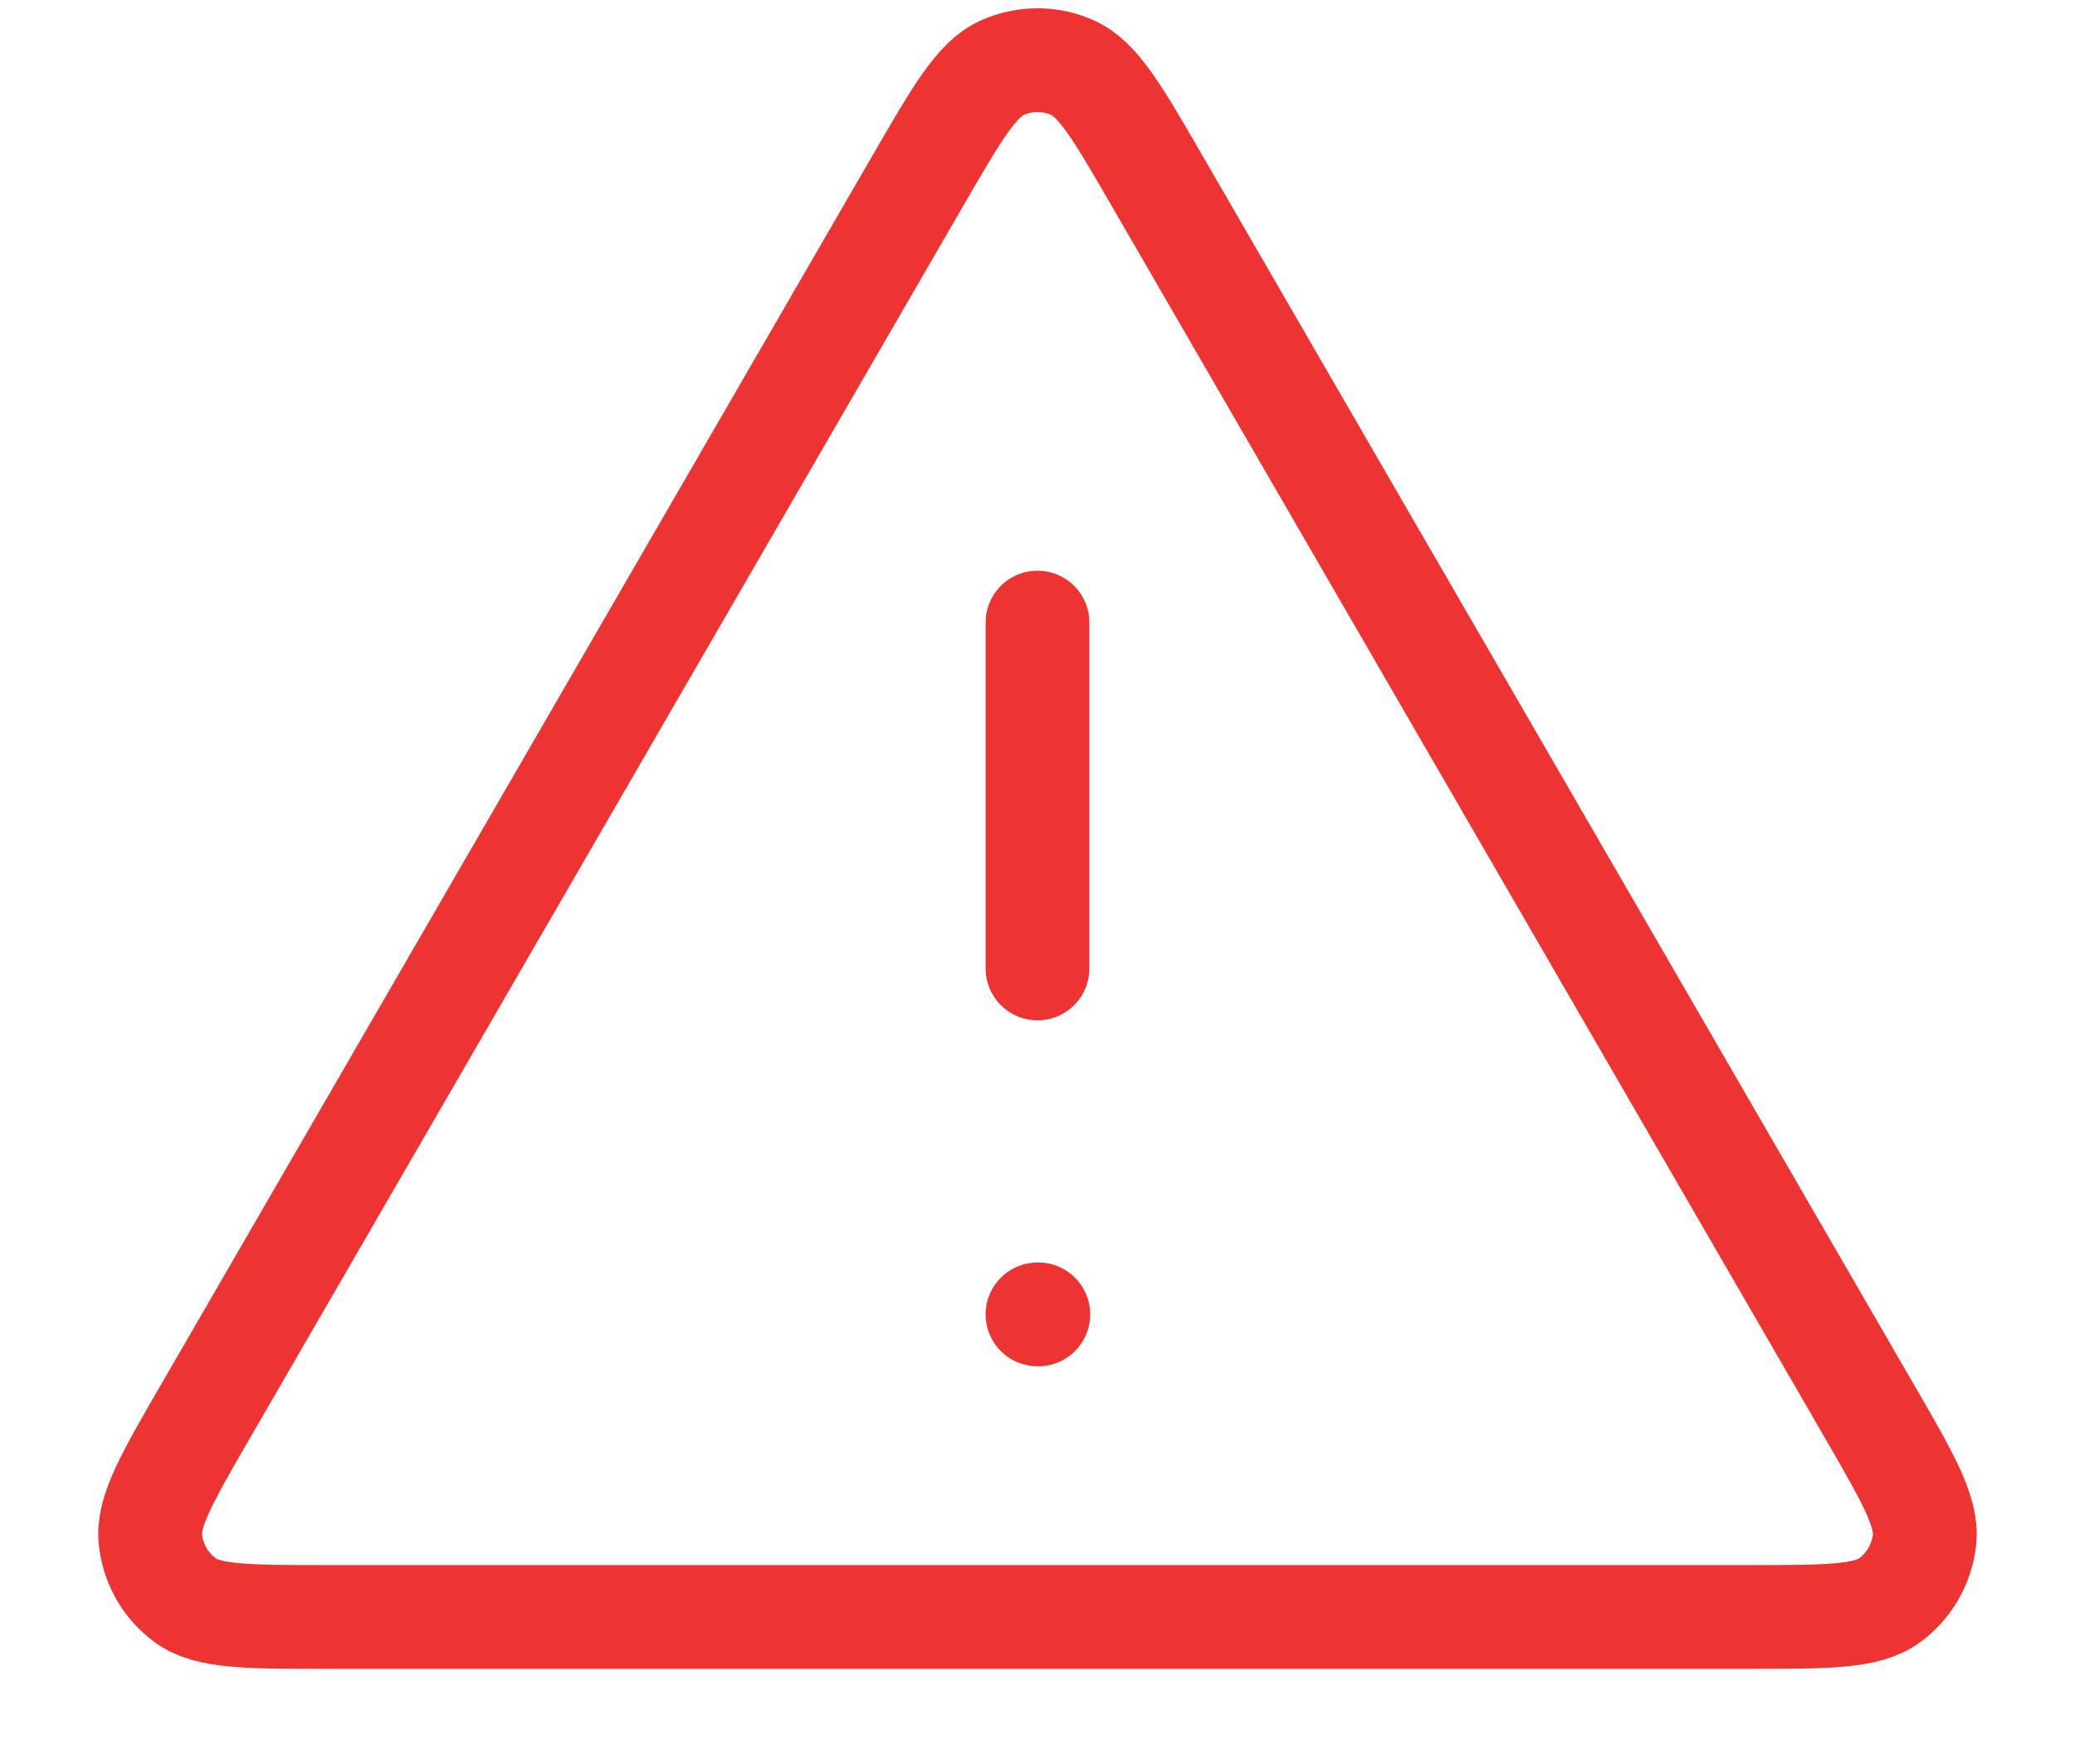 <svg width="20" height="17" viewBox="0 0 20 17" fill="none" xmlns="http://www.w3.org/2000/svg">
<path d="M10 6V9.333M10 12.667H10.008M8.846 1.743L1.992 13.582C1.611 14.239 1.421 14.567 1.45 14.836C1.474 15.071 1.597 15.285 1.788 15.424C2.007 15.583 2.387 15.583 3.146 15.583H16.854C17.613 15.583 17.992 15.583 18.211 15.424C18.402 15.285 18.525 15.071 18.55 14.836C18.578 14.567 18.388 14.239 18.008 13.582L11.153 1.743C10.775 1.089 10.585 0.762 10.338 0.652C10.123 0.556 9.877 0.556 9.661 0.652C9.414 0.762 9.225 1.089 8.846 1.743Z" stroke="#ED3433" stroke-linecap="round" stroke-linejoin="round"/>
</svg>
